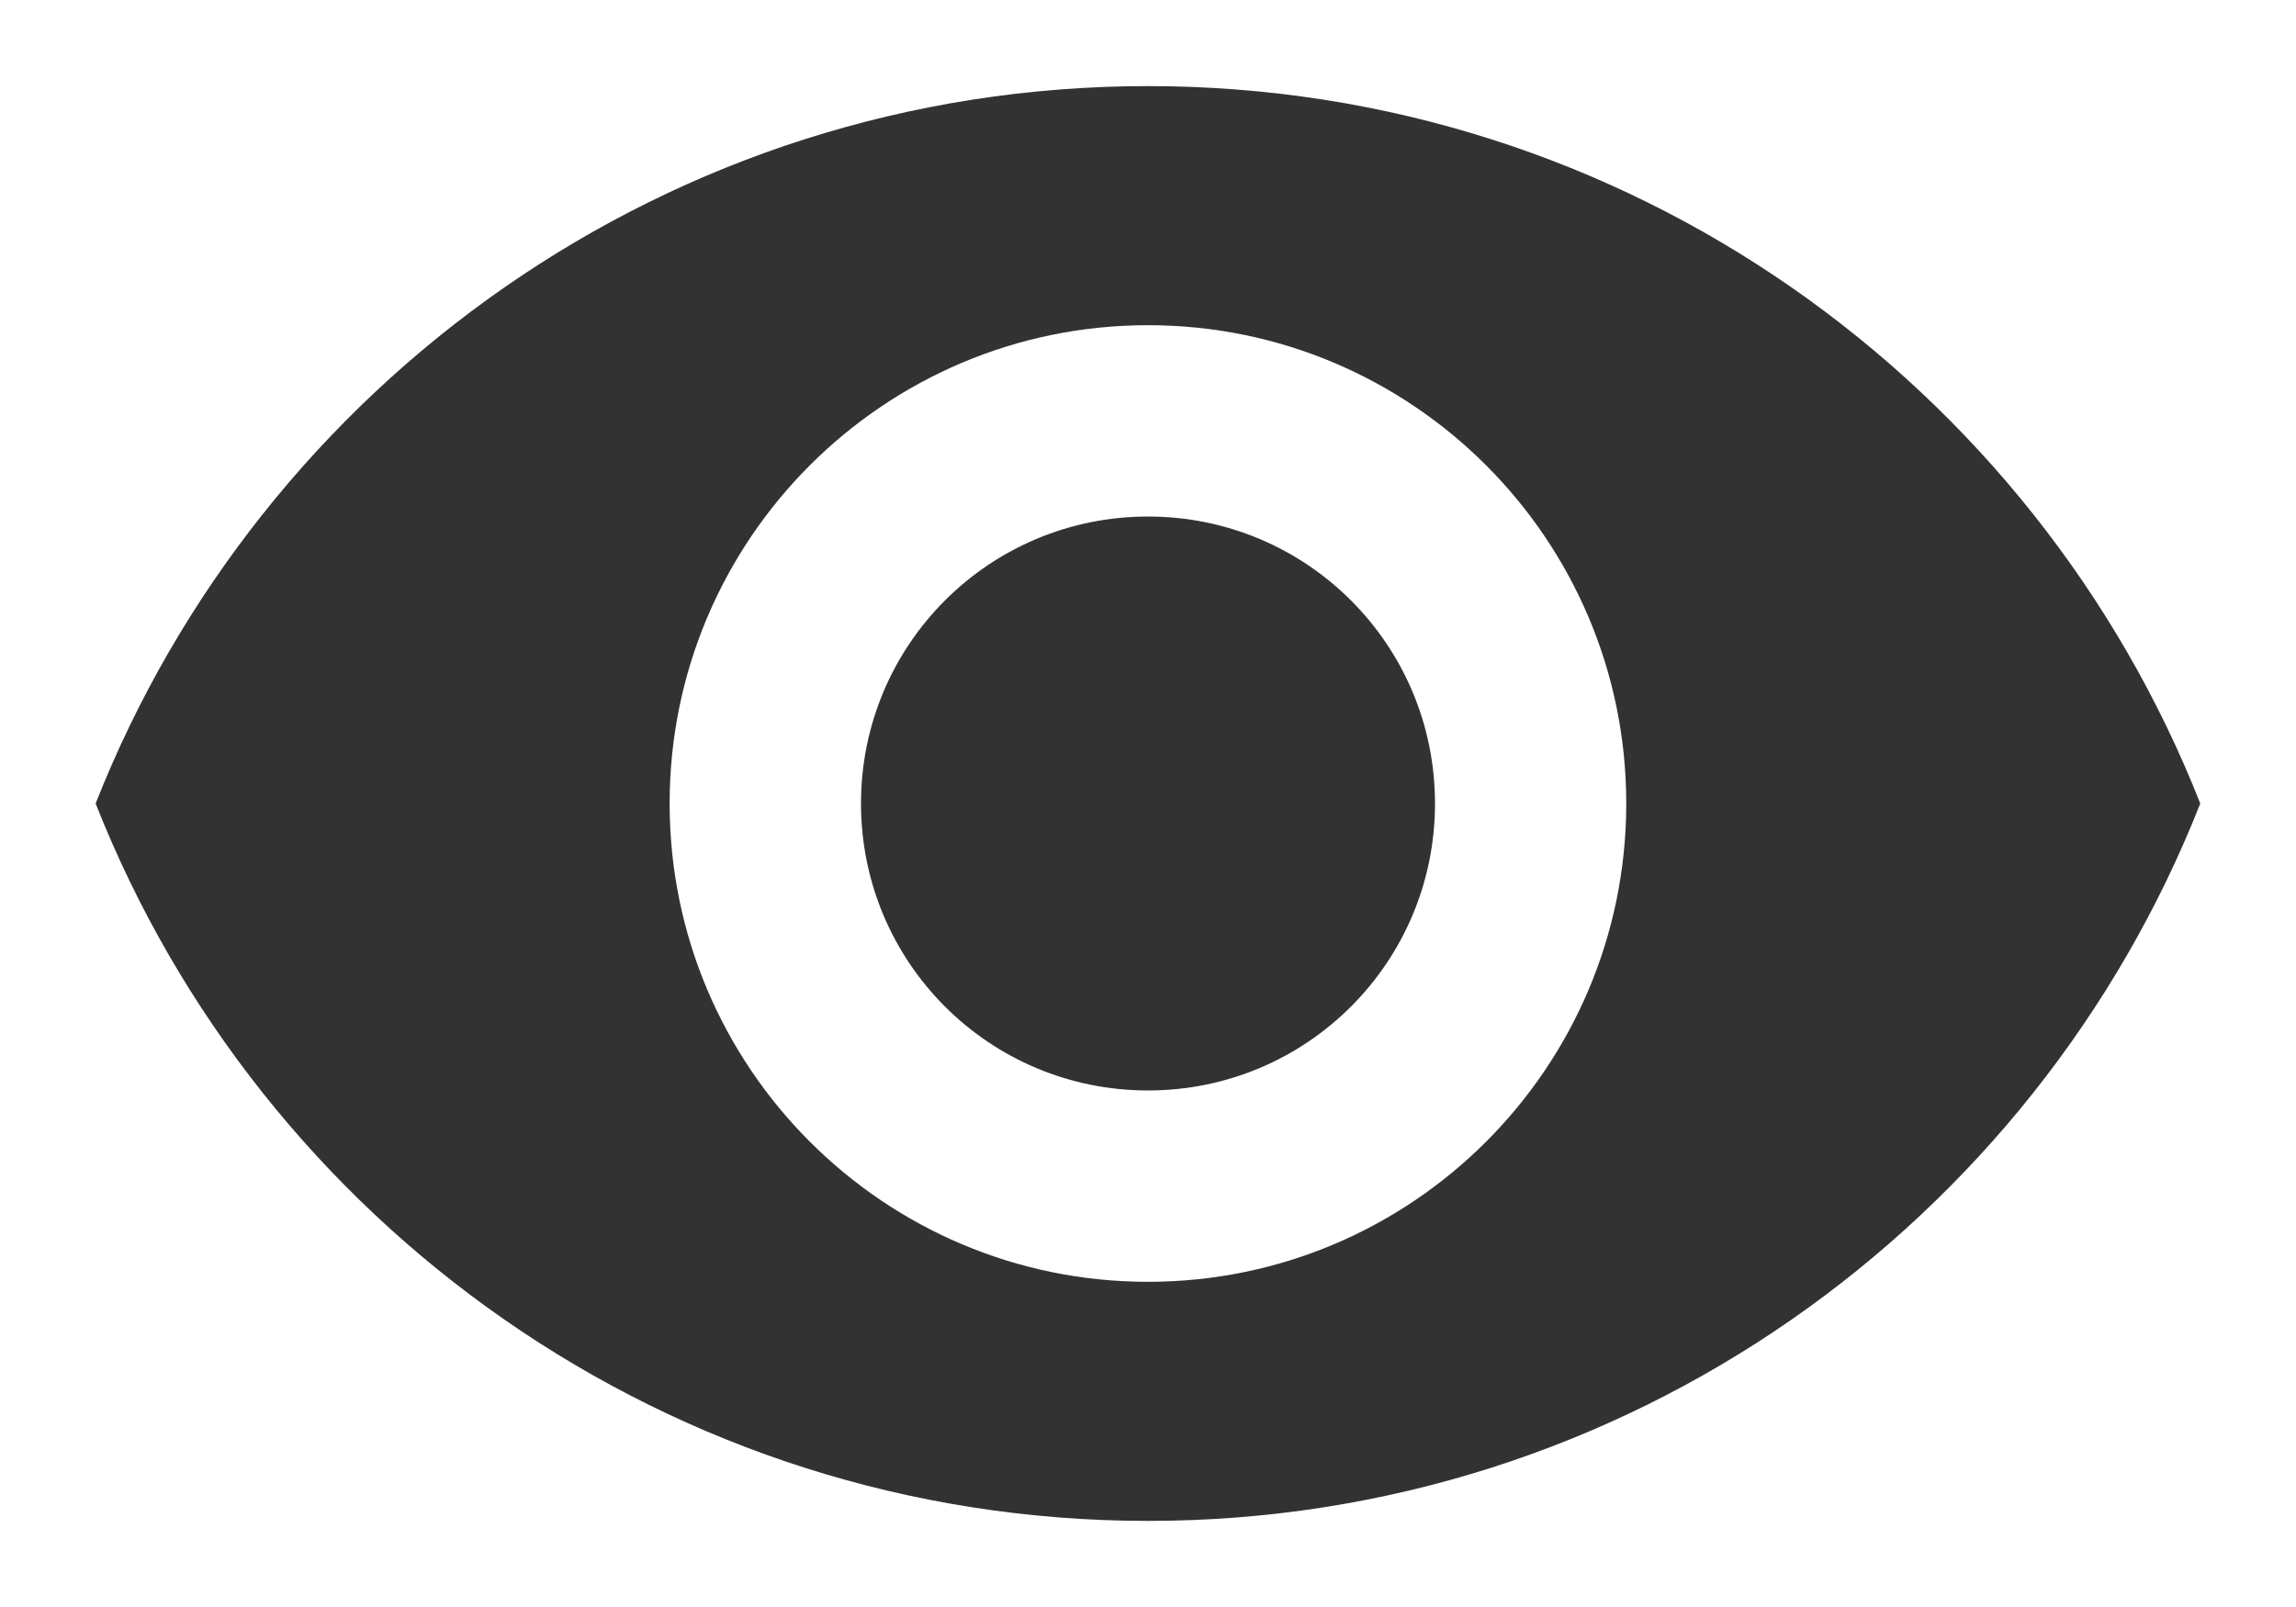 <svg width="20" height="14" viewBox="0 0 20 14" fill="none" xmlns="http://www.w3.org/2000/svg">
<path d="M10 0.75C5.833 0.75 2.275 3.342 0.833 7C2.275 10.658 5.833 13.25 10 13.25C14.166 13.25 17.725 10.658 19.166 7C17.725 3.342 14.166 0.75 10 0.75ZM10 11.167C7.7 11.167 5.833 9.3 5.833 7C5.833 4.7 7.7 2.833 10 2.833C12.3 2.833 14.166 4.7 14.166 7C14.166 9.3 12.3 11.167 10 11.167ZM10 4.5C8.616 4.5 7.5 5.617 7.5 7C7.5 8.383 8.616 9.5 10 9.5C11.383 9.5 12.5 8.383 12.5 7C12.5 5.617 11.383 4.5 10 4.5Z" fill="#323232"/>
</svg>

